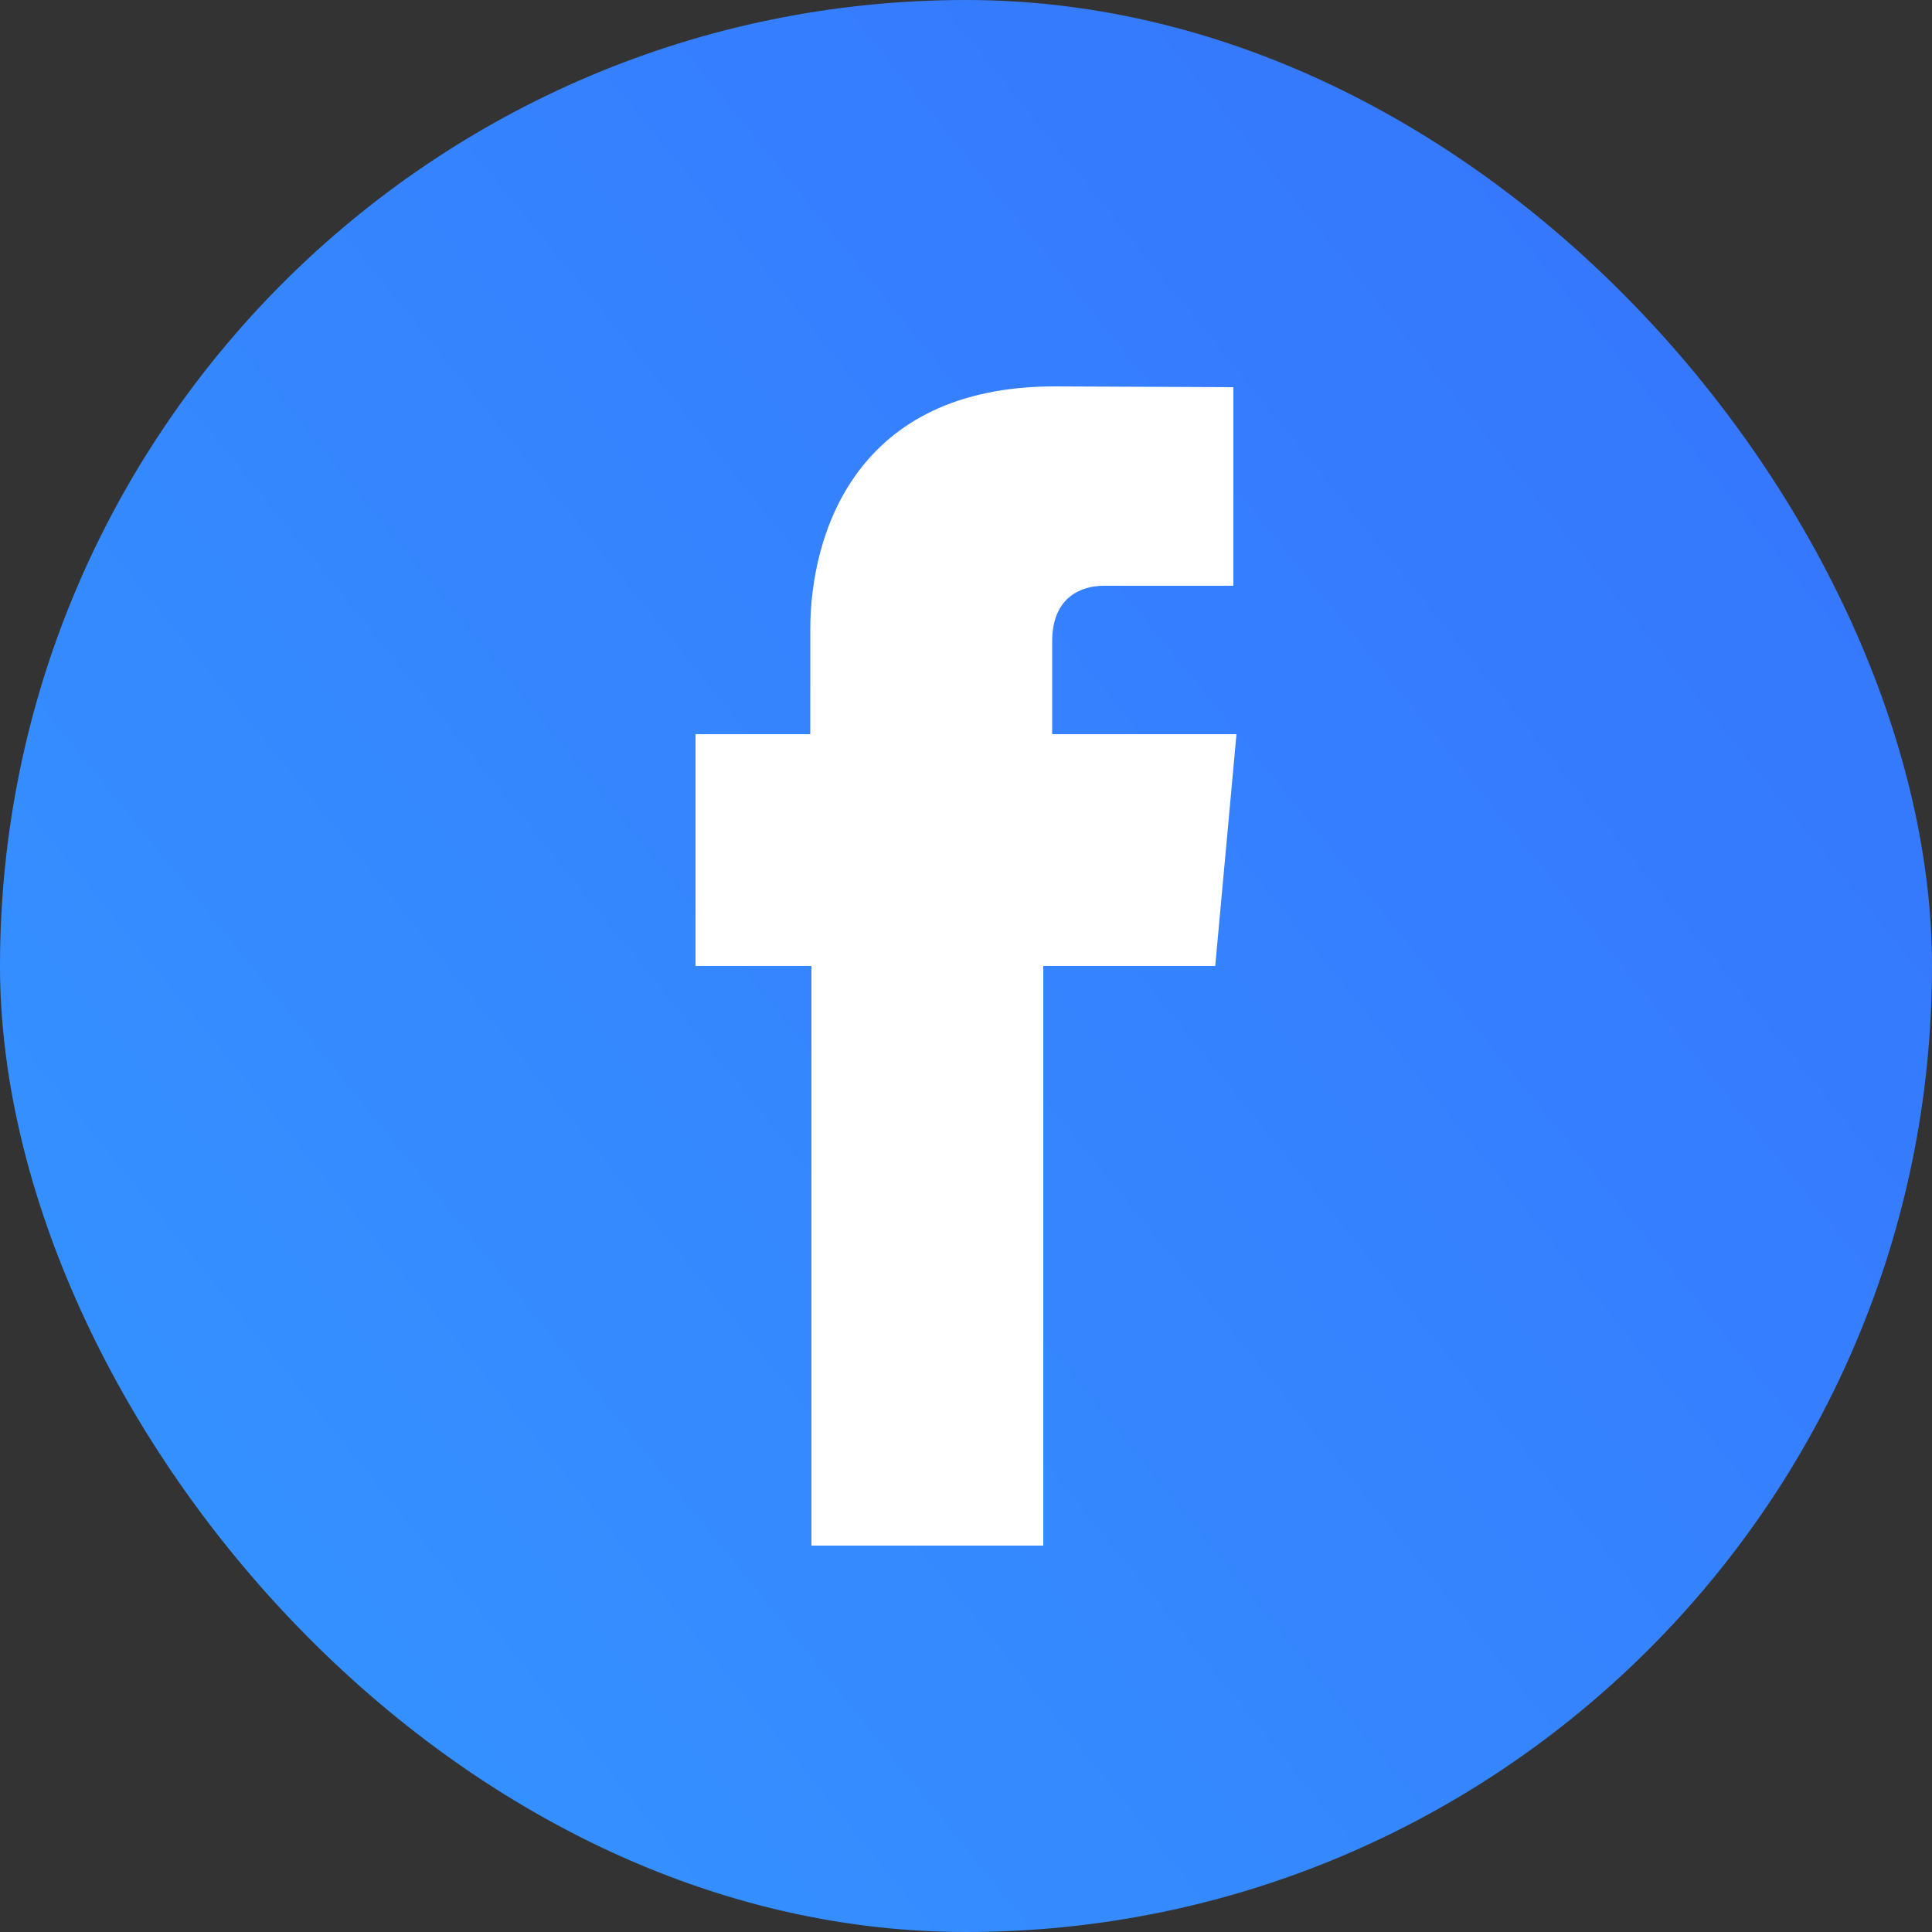 <svg width="50" height="50" viewBox="0 0 50 50" fill="none" xmlns="http://www.w3.org/2000/svg">
<rect x="0" y="0" width="50" height="50" fill="#333333" stroke="none"/>
<rect width="50" height="50" rx="25" fill="url(#paint0_linear)"/>
<path d="M21 40H27V25H31.45L32 19H27.23V16.6C27.23 15.43 28.01 15.16 28.56 15.16H31.92V10.02L27.29 10C22.14 10 20.97 13.83 20.97 16.29V19H18V25H21V40Z" fill="white"/>
<defs>
<linearGradient id="paint0_linear" x1="-0.356" y1="46.273" x2="74.644" y2="-14.461" gradientUnits="userSpaceOnUse">
<stop stop-color="#3595FF"/>
<stop offset="1" stop-color="#3564FC"/>
</linearGradient>
</defs>
</svg>
